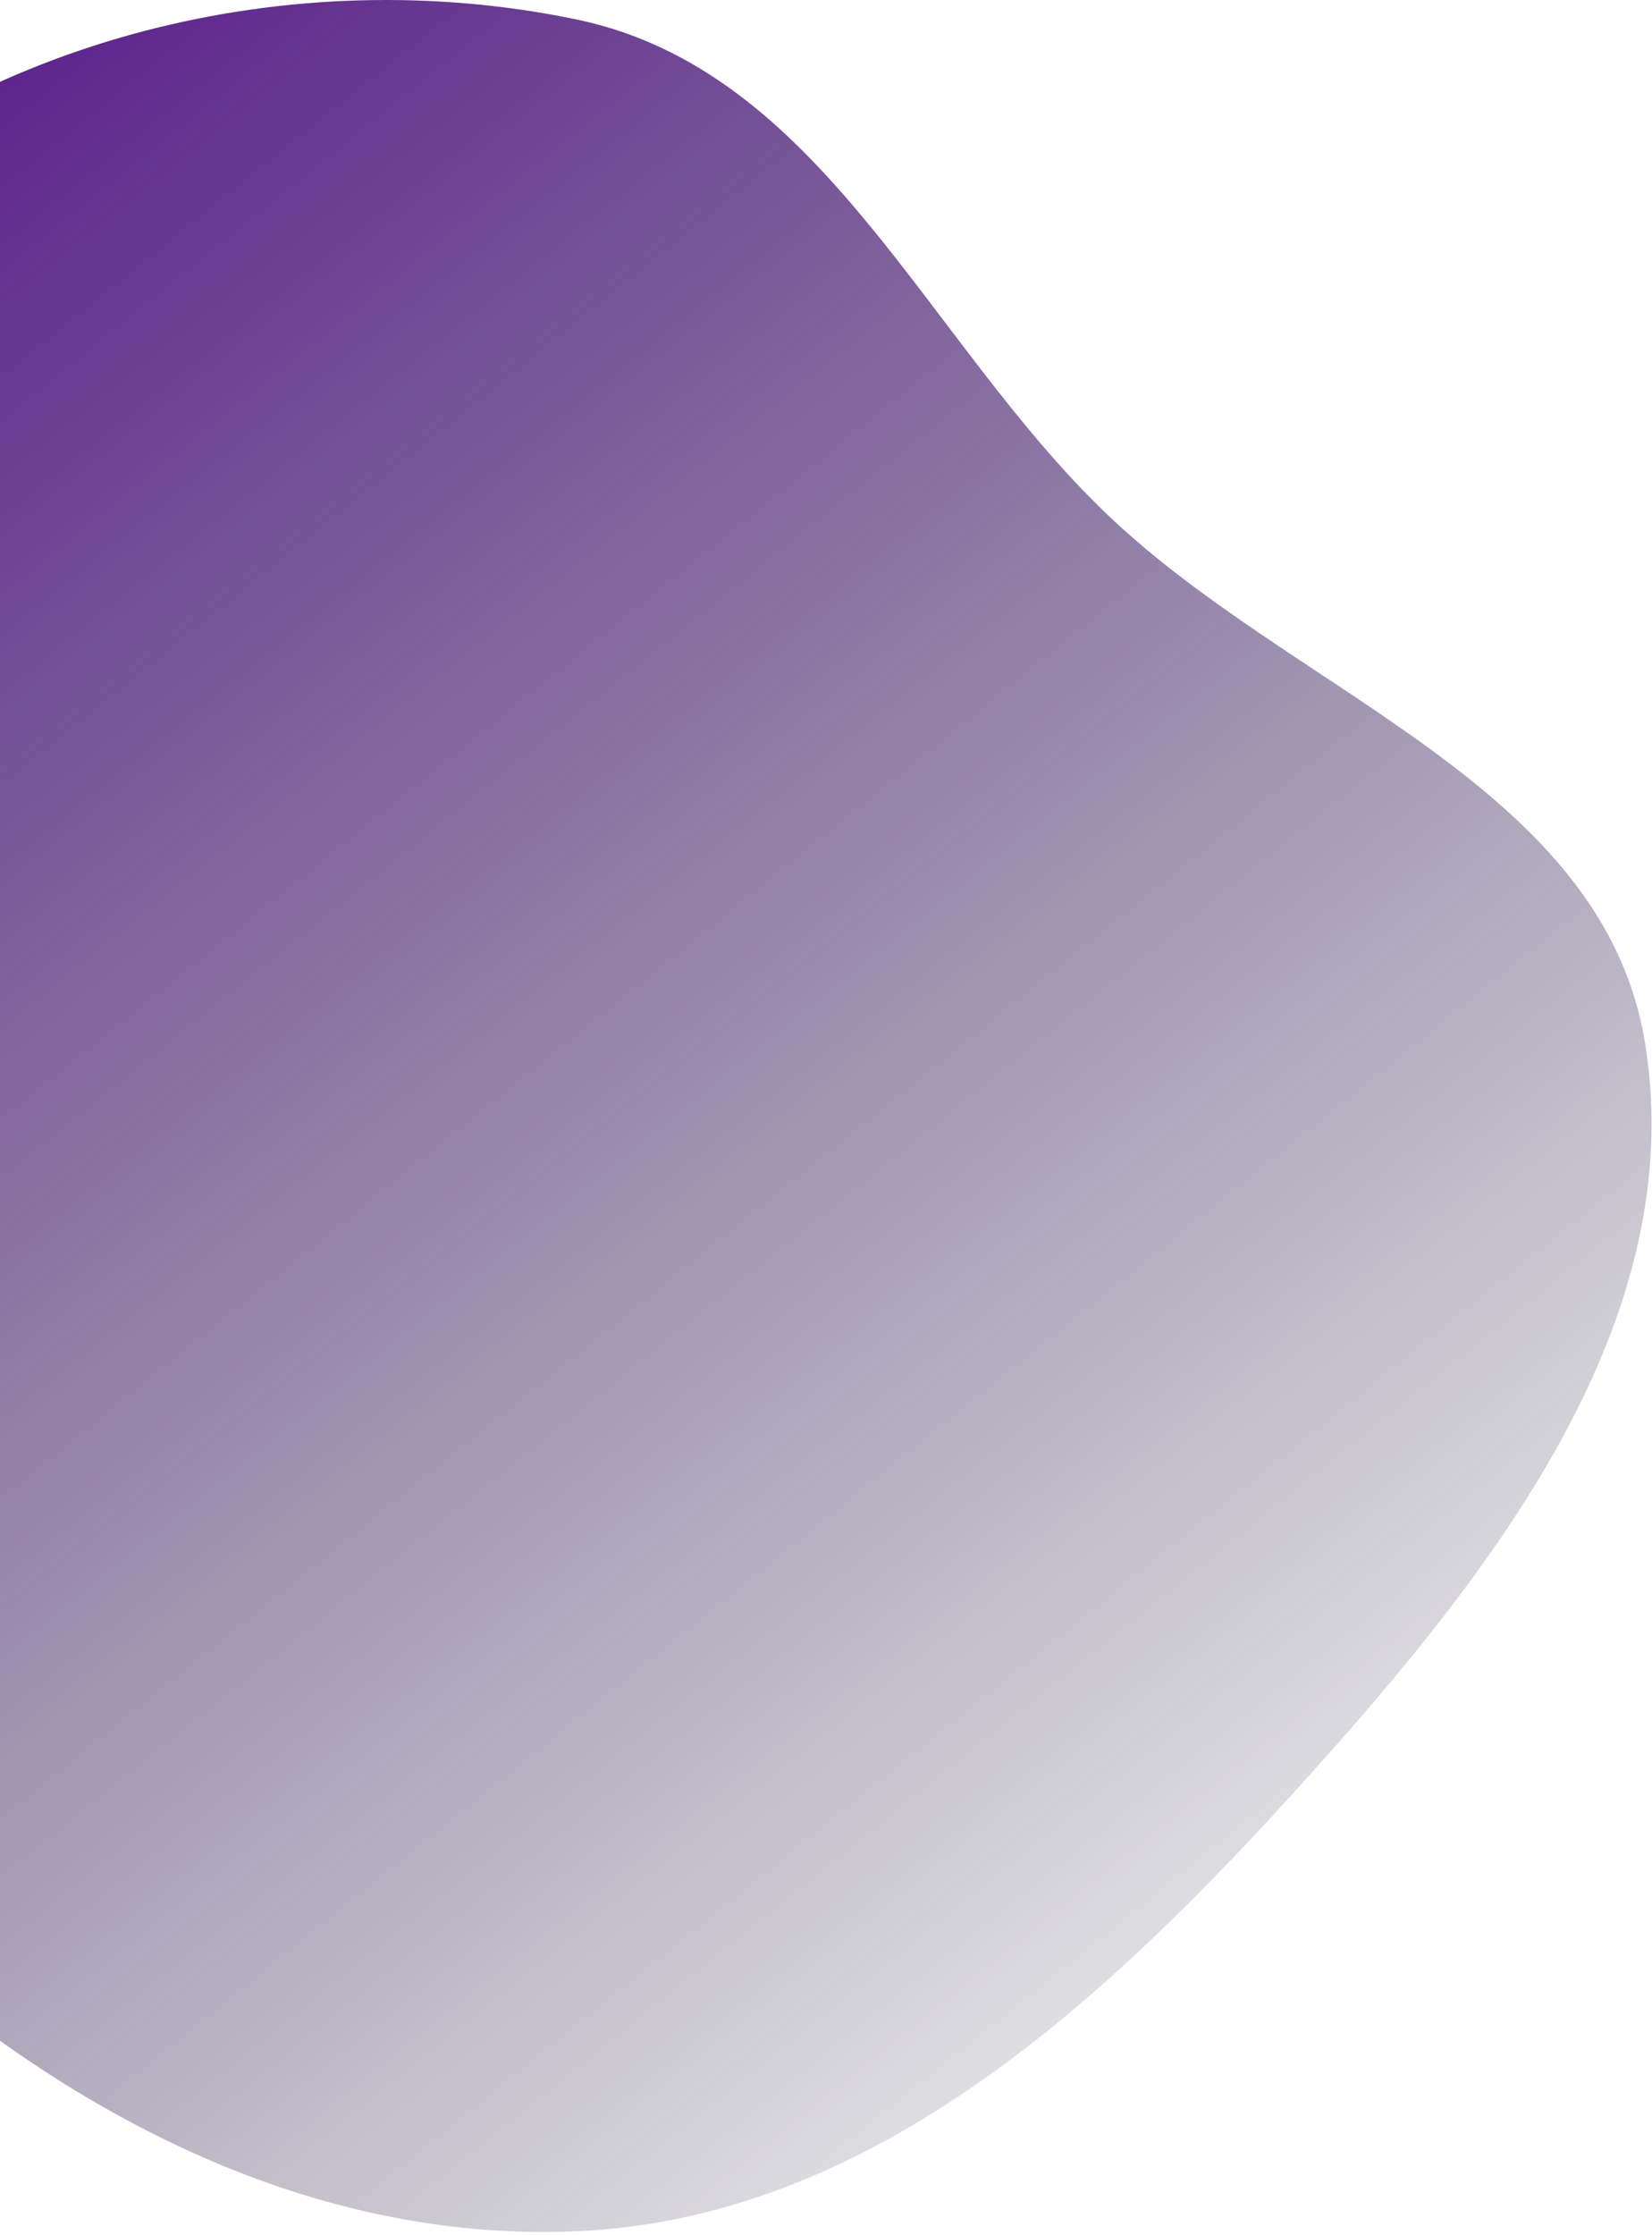 <svg width="494" height="668" viewBox="0 0 494 668" fill="none" xmlns="http://www.w3.org/2000/svg">
<path fill-rule="evenodd" clip-rule="evenodd" d="M172.306 5.799C245.831 21.069 276.618 101.593 330.84 153.546C387.398 207.736 479.594 234.735 491.969 312.08C505.162 394.54 447.123 468.959 391.234 531.008C331.466 597.364 261.526 663.122 172.306 666.976C80.398 670.946 -4.231 618.592 -66.39 550.776C-125.844 485.912 -152.449 400.067 -152.989 312.08C-153.533 223.471 -133.855 131.177 -69.341 70.434C-6.232 11.014 87.437 -11.827 172.306 5.799Z" fill="url(#paint0_linear_87_105)"/>
<defs>
<linearGradient id="paint0_linear_87_105" x1="103.773" y1="-177.687" x2="645.631" y2="495.736" gradientUnits="userSpaceOnUse">
<stop stop-color="#540B8D"/>
<stop offset="1" stop-color="#080E1E" stop-opacity="0"/>
</linearGradient>
</defs>
</svg>
